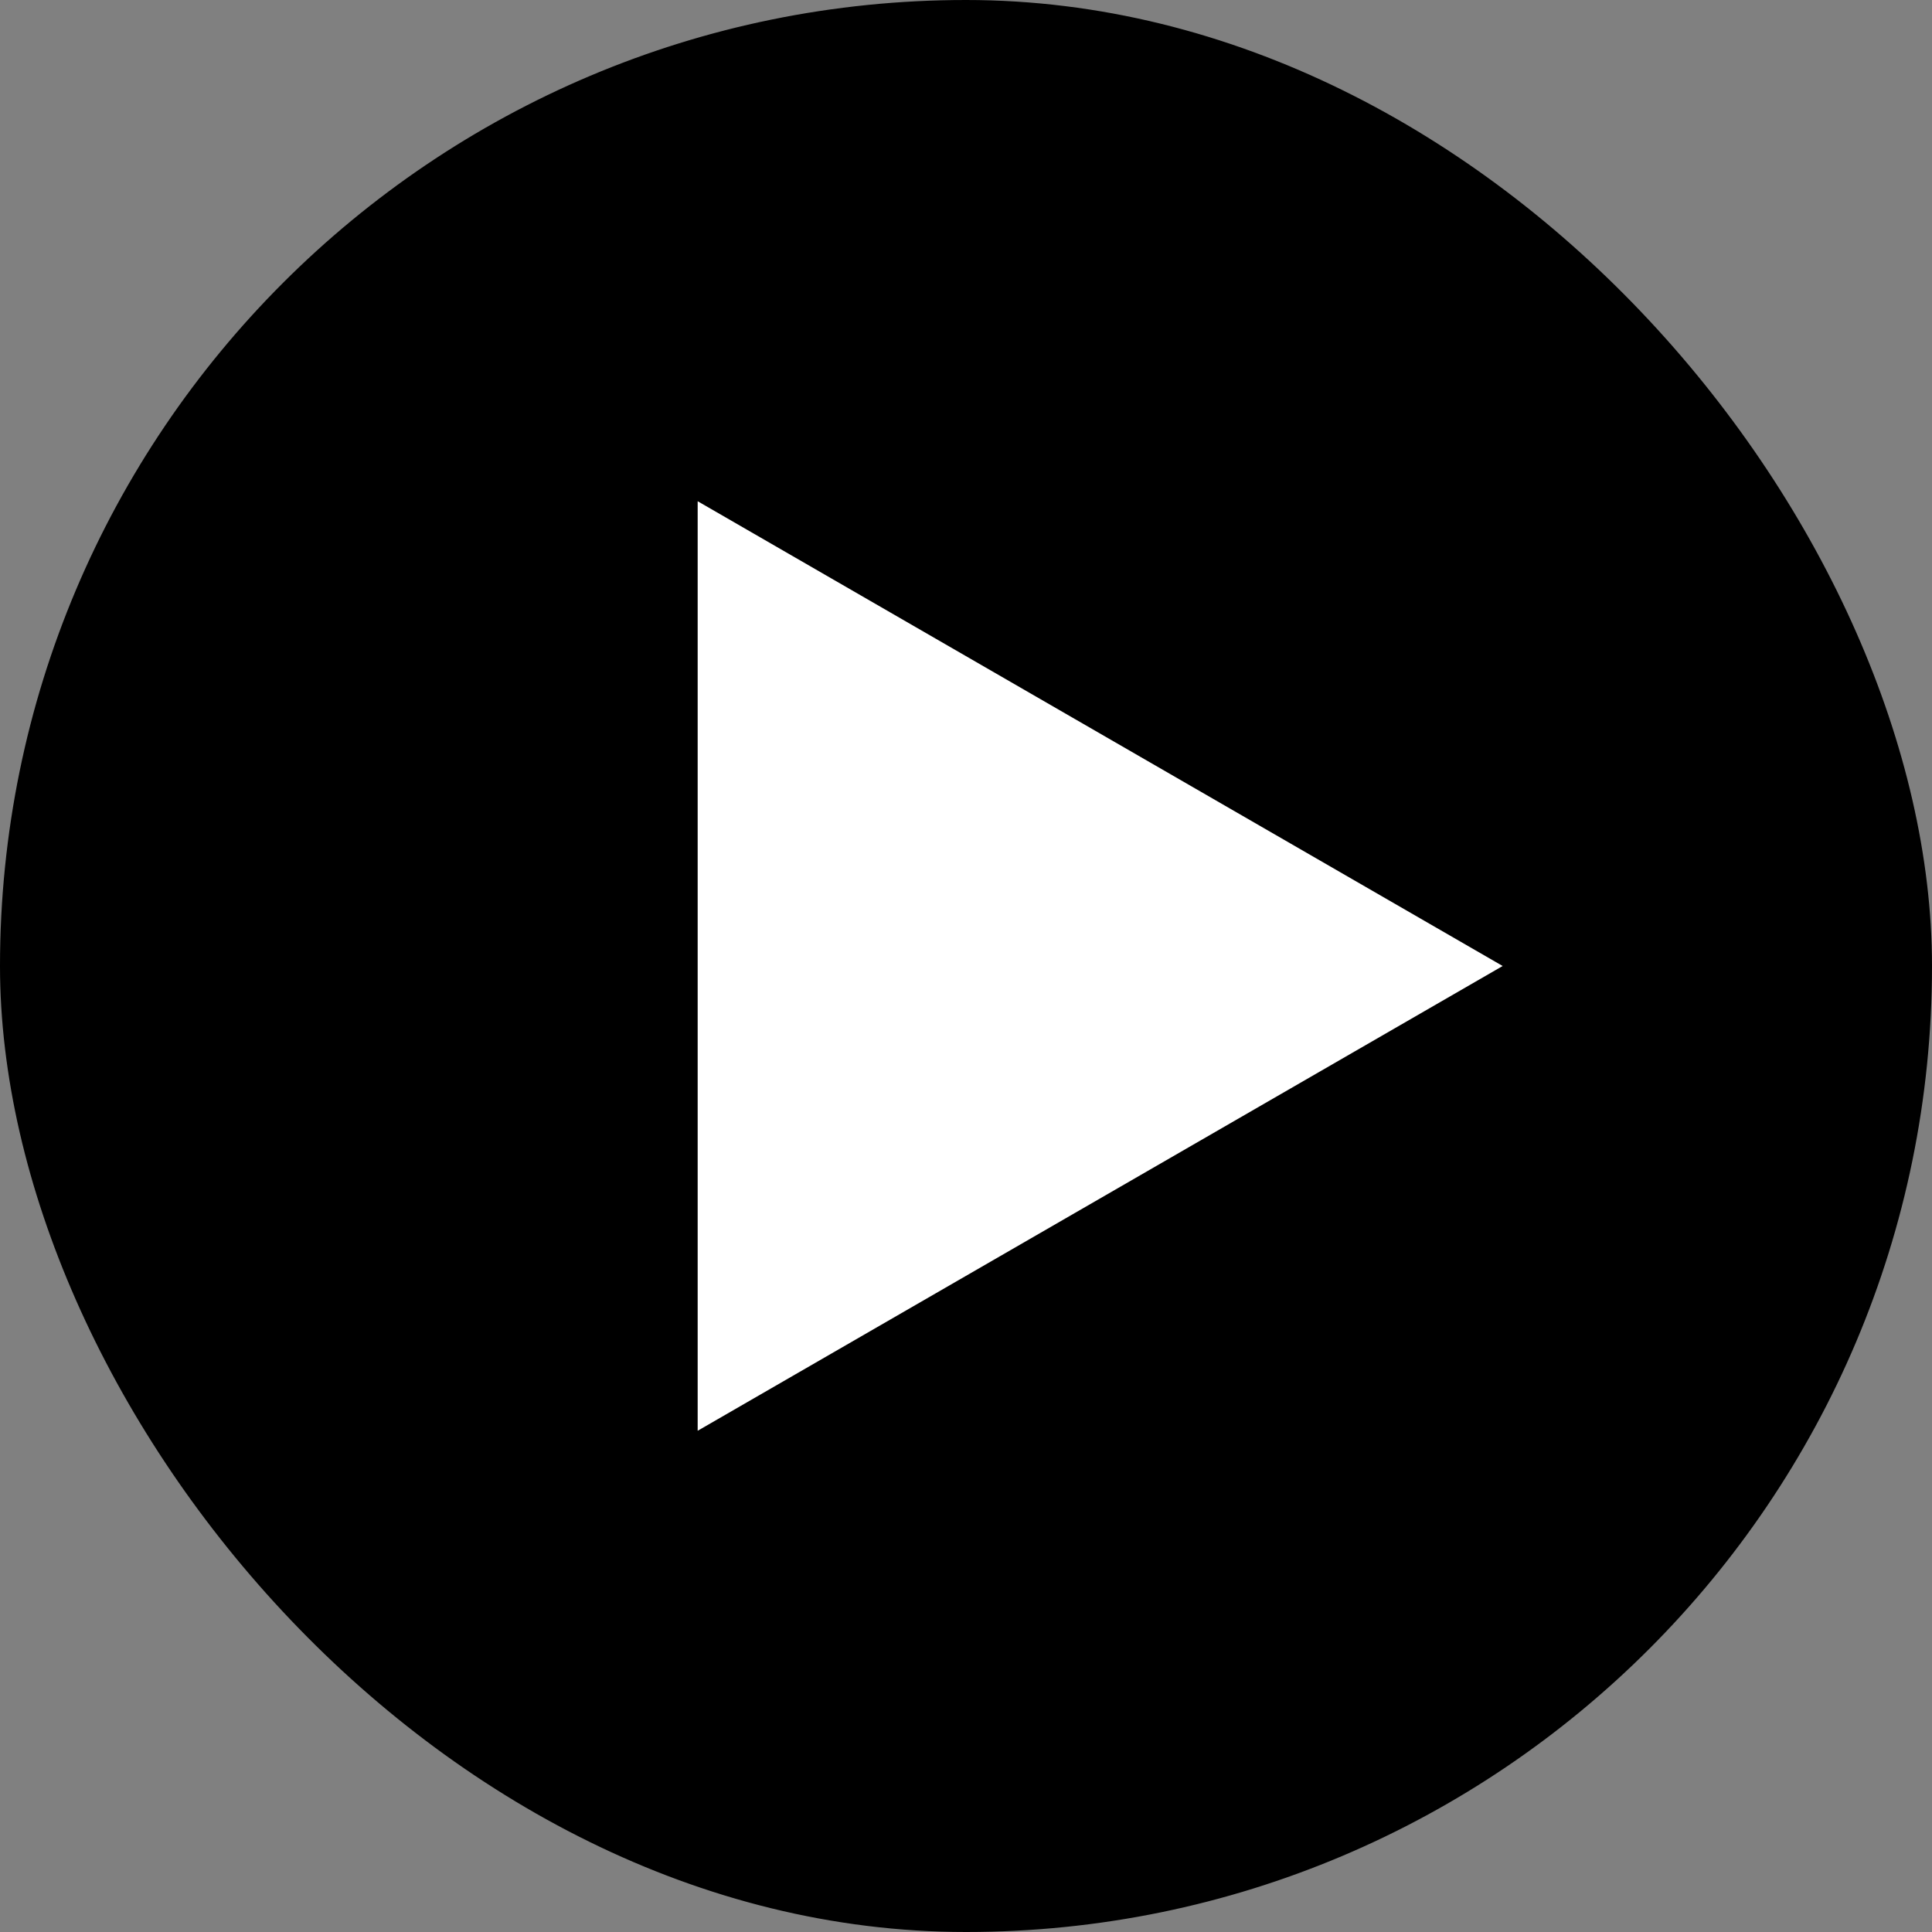 <svg width="144" height="144" viewBox="0 0 144 144" fill="none" xmlns="http://www.w3.org/2000/svg">
<rect x="0" y="0" width="144" height="144" fill="#808080" stroke="none"/>
<rect x="1" y="1" width="142" height="142" rx="71" fill="black"/>
<rect x="1" y="1" width="142" height="142" rx="71" stroke="black" stroke-width="2"/>
<path d="M112 72L52 106.641L52 37.359L112 72Z" fill="white"/>
</svg>
